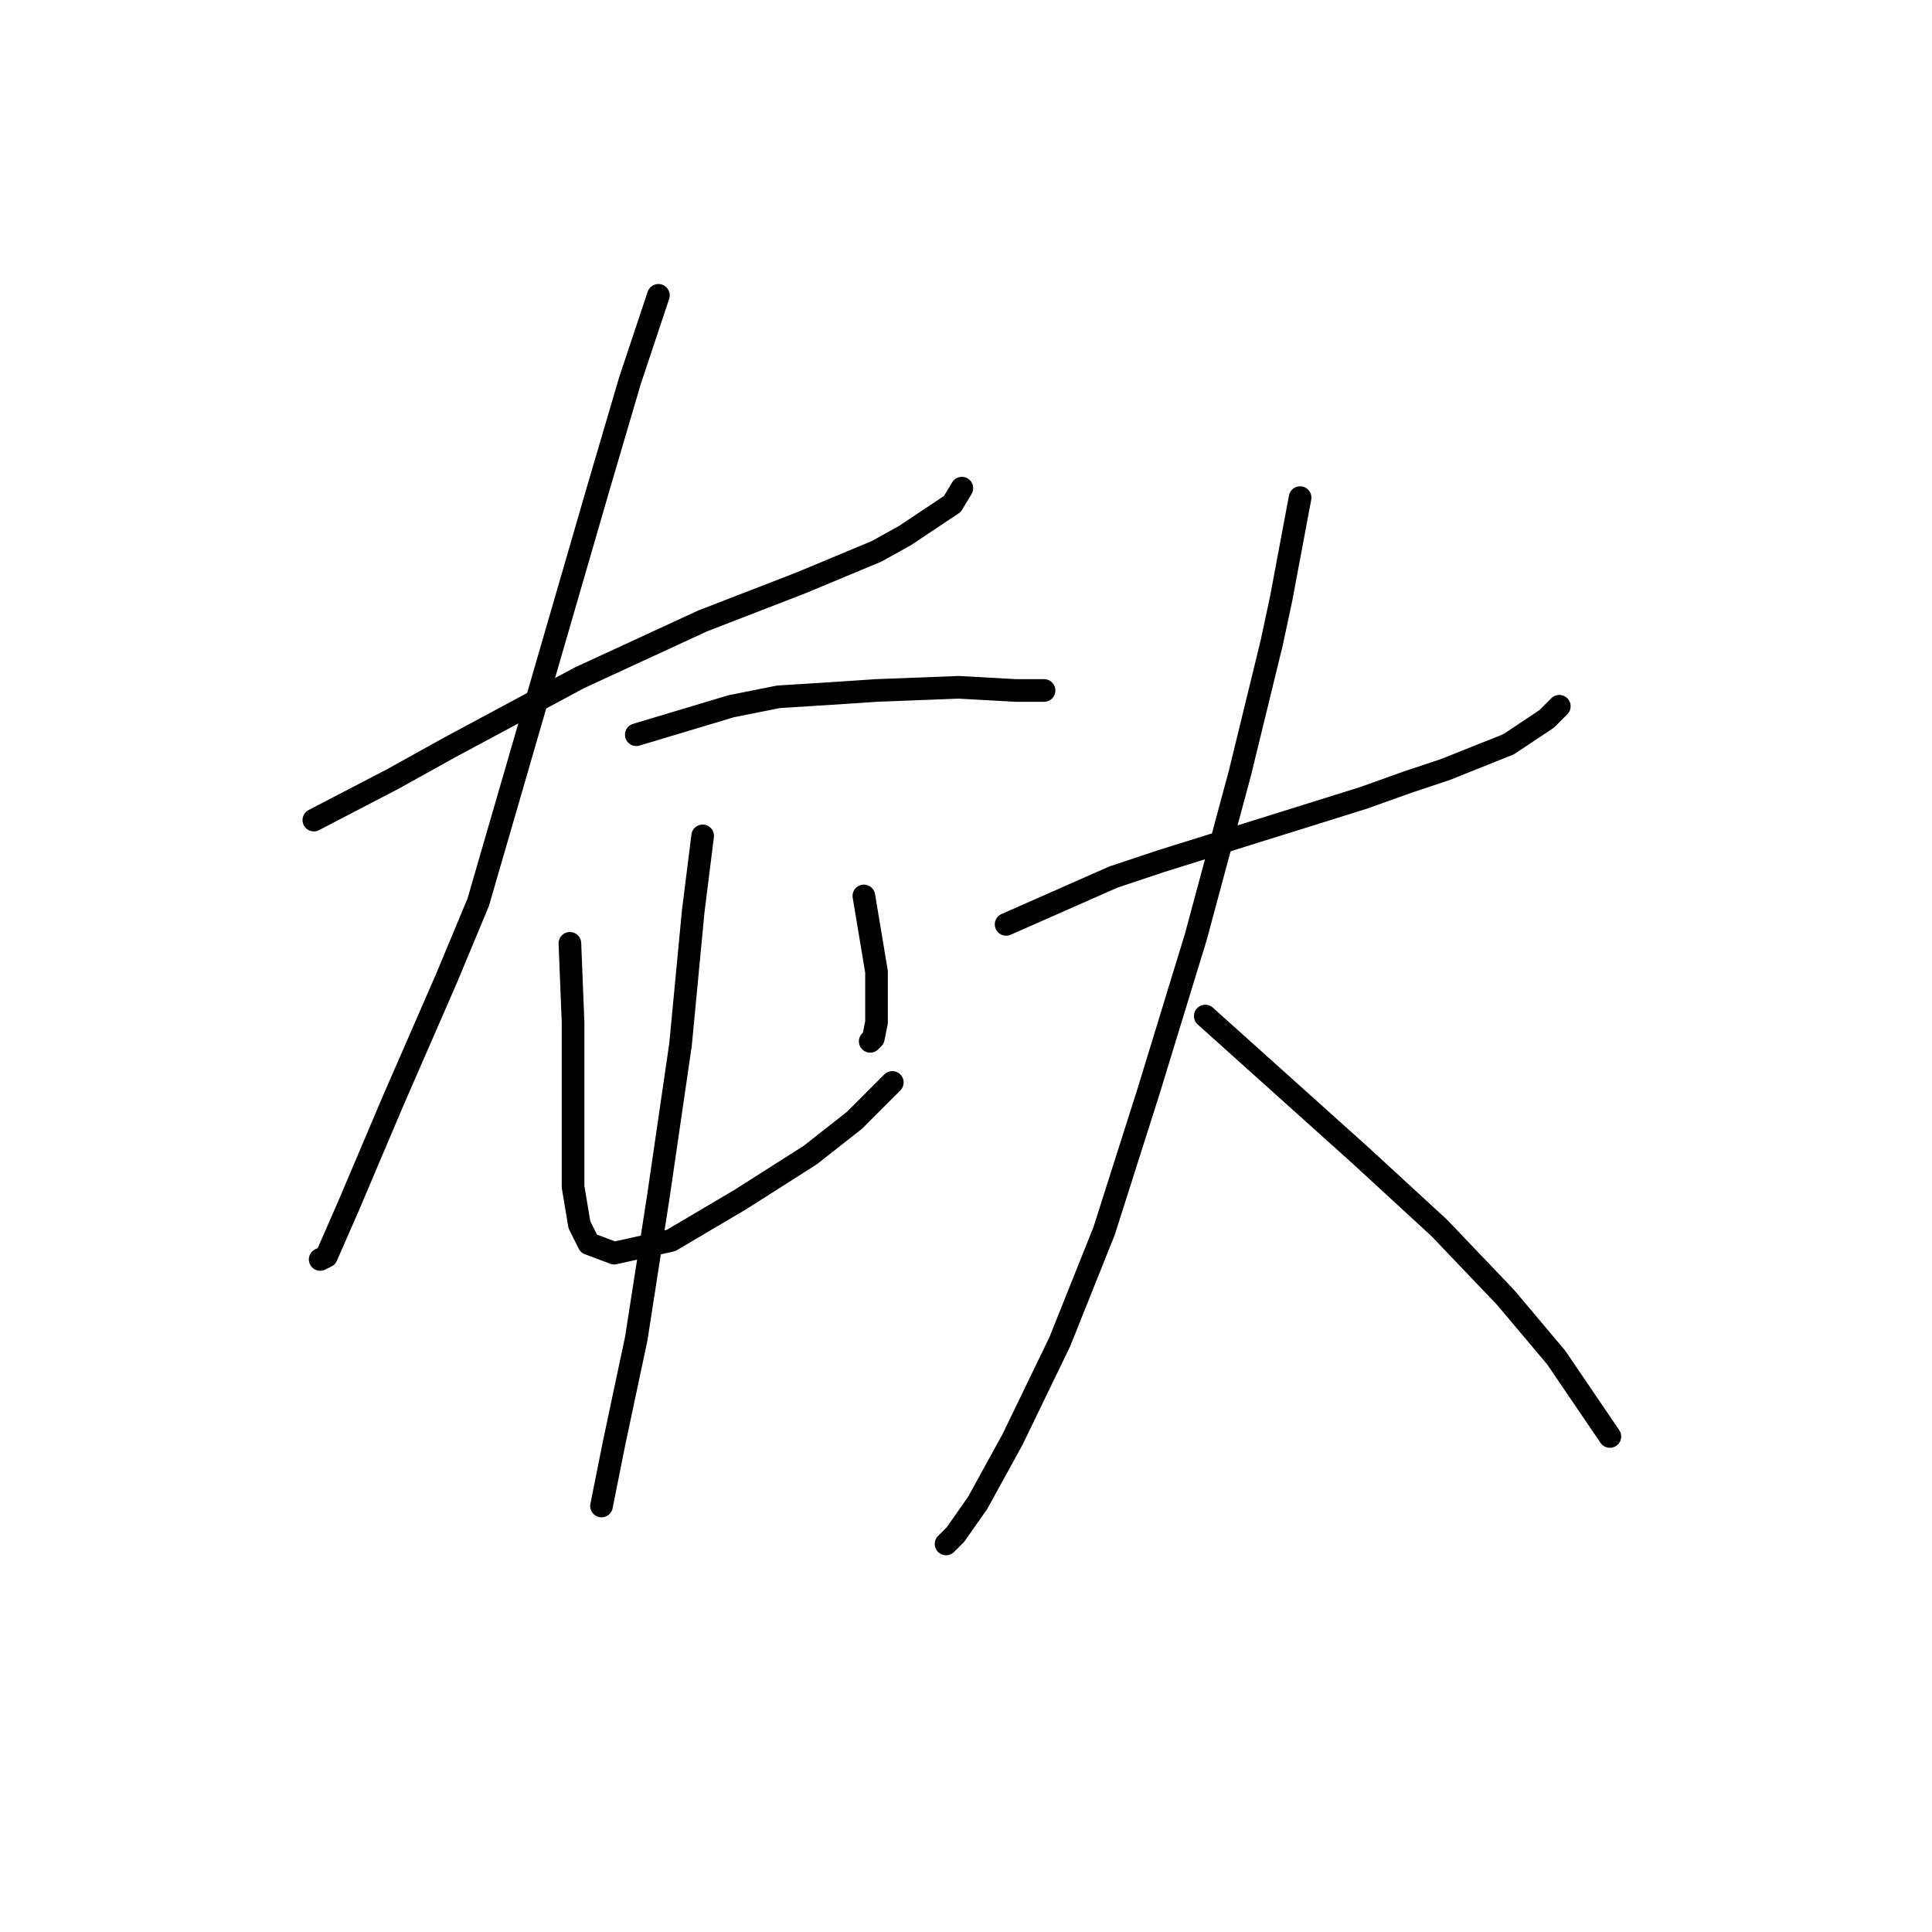 <?xml version="1.0" standalone="no"?>
    <svg width="256" height="256" xmlns="http://www.w3.org/2000/svg" version="1.1">
    <polyline stroke="black" stroke-width="3" stroke-linecap="round" fill="transparent" stroke-linejoin="round" points="41.586 108.663 52.058 103.218 59.597 99.029 76.77 89.815 93.106 82.275 106.09 77.249 116.143 73.06 119.912 70.966 126.195 66.777 127.452 64.683 127.452 64.683 " />
        <polyline stroke="black" stroke-width="3" stroke-linecap="round" fill="transparent" stroke-linejoin="round" points="87.242 39.133 83.472 50.442 79.283 64.683 63.367 119.553 59.178 129.606 52.058 145.941 46.194 159.764 43.262 166.465 42.424 166.884 42.424 166.884 " />
        <polyline stroke="black" stroke-width="3" stroke-linecap="round" fill="transparent" stroke-linejoin="round" points="84.31 97.354 96.875 93.584 103.158 92.328 109.86 91.909 116.143 91.49 127.033 91.071 134.572 91.49 138.342 91.49 138.342 91.49 " />
        <polyline stroke="black" stroke-width="3" stroke-linecap="round" fill="transparent" stroke-linejoin="round" points="75.514 124.998 75.933 135.47 75.933 145.522 75.933 150.13 75.933 157.25 76.77 162.277 78.027 164.79 81.378 166.046 88.917 164.371 98.132 158.926 107.347 153.062 113.211 148.454 116.98 144.685 118.237 143.428 118.237 143.428 " />
        <polyline stroke="black" stroke-width="3" stroke-linecap="round" fill="transparent" stroke-linejoin="round" points="114.467 118.716 116.143 128.768 116.143 131.281 116.143 132.957 116.143 135.47 115.724 137.564 115.305 137.983 115.305 137.983 " />
        <polyline stroke="black" stroke-width="3" stroke-linecap="round" fill="transparent" stroke-linejoin="round" points="93.106 110.757 91.849 120.81 90.174 138.402 87.242 158.507 84.31 177.355 81.378 191.178 79.702 199.555 79.702 199.555 " />
        <polyline stroke="black" stroke-width="3" stroke-linecap="round" fill="transparent" stroke-linejoin="round" points="133.316 122.485 147.557 116.202 153.84 114.108 160.542 112.014 167.243 109.92 180.647 105.731 186.511 103.637 191.537 101.961 199.914 98.611 204.94 95.26 206.616 93.584 206.616 93.584 " />
        <polyline stroke="black" stroke-width="3" stroke-linecap="round" fill="transparent" stroke-linejoin="round" points="172.269 65.94 169.756 79.343 168.5 85.207 164.311 102.38 158.447 124.161 152.164 144.685 146.3 163.114 140.436 177.774 134.154 190.759 129.546 199.136 126.614 203.325 125.358 204.581 125.358 204.581 " />
        <polyline stroke="black" stroke-width="3" stroke-linecap="round" fill="transparent" stroke-linejoin="round" points="159.704 134.632 180.228 153.062 190.699 162.696 199.495 171.91 206.197 179.869 213.317 190.34 213.317 190.34 " />
        </svg>